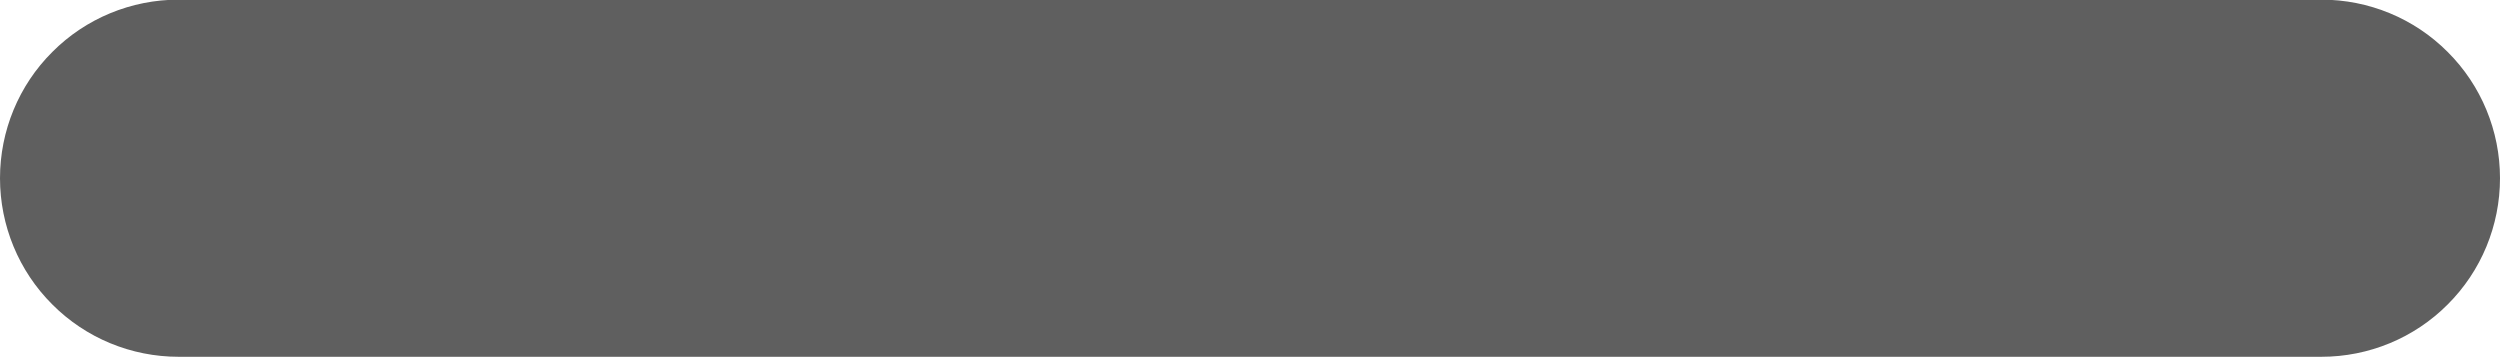 <svg width="14" height="2" viewBox="0 0 14 2" fill="none" xmlns="http://www.w3.org/2000/svg">
<path d="M8 1.998H13C13.265 1.998 13.52 1.893 13.707 1.705C13.895 1.518 14 1.263 14 0.998C14 0.733 13.895 0.478 13.707 0.291C13.52 0.103 13.265 -0.002 13 -0.002H7.699H1C0.735 -0.002 0.48 0.103 0.293 0.291C0.105 0.478 0 0.733 0 0.998C0 1.263 0.105 1.518 0.293 1.705C0.48 1.893 0.735 1.998 1 1.998H8Z" fill="#5F5F5F"/>
</svg>
